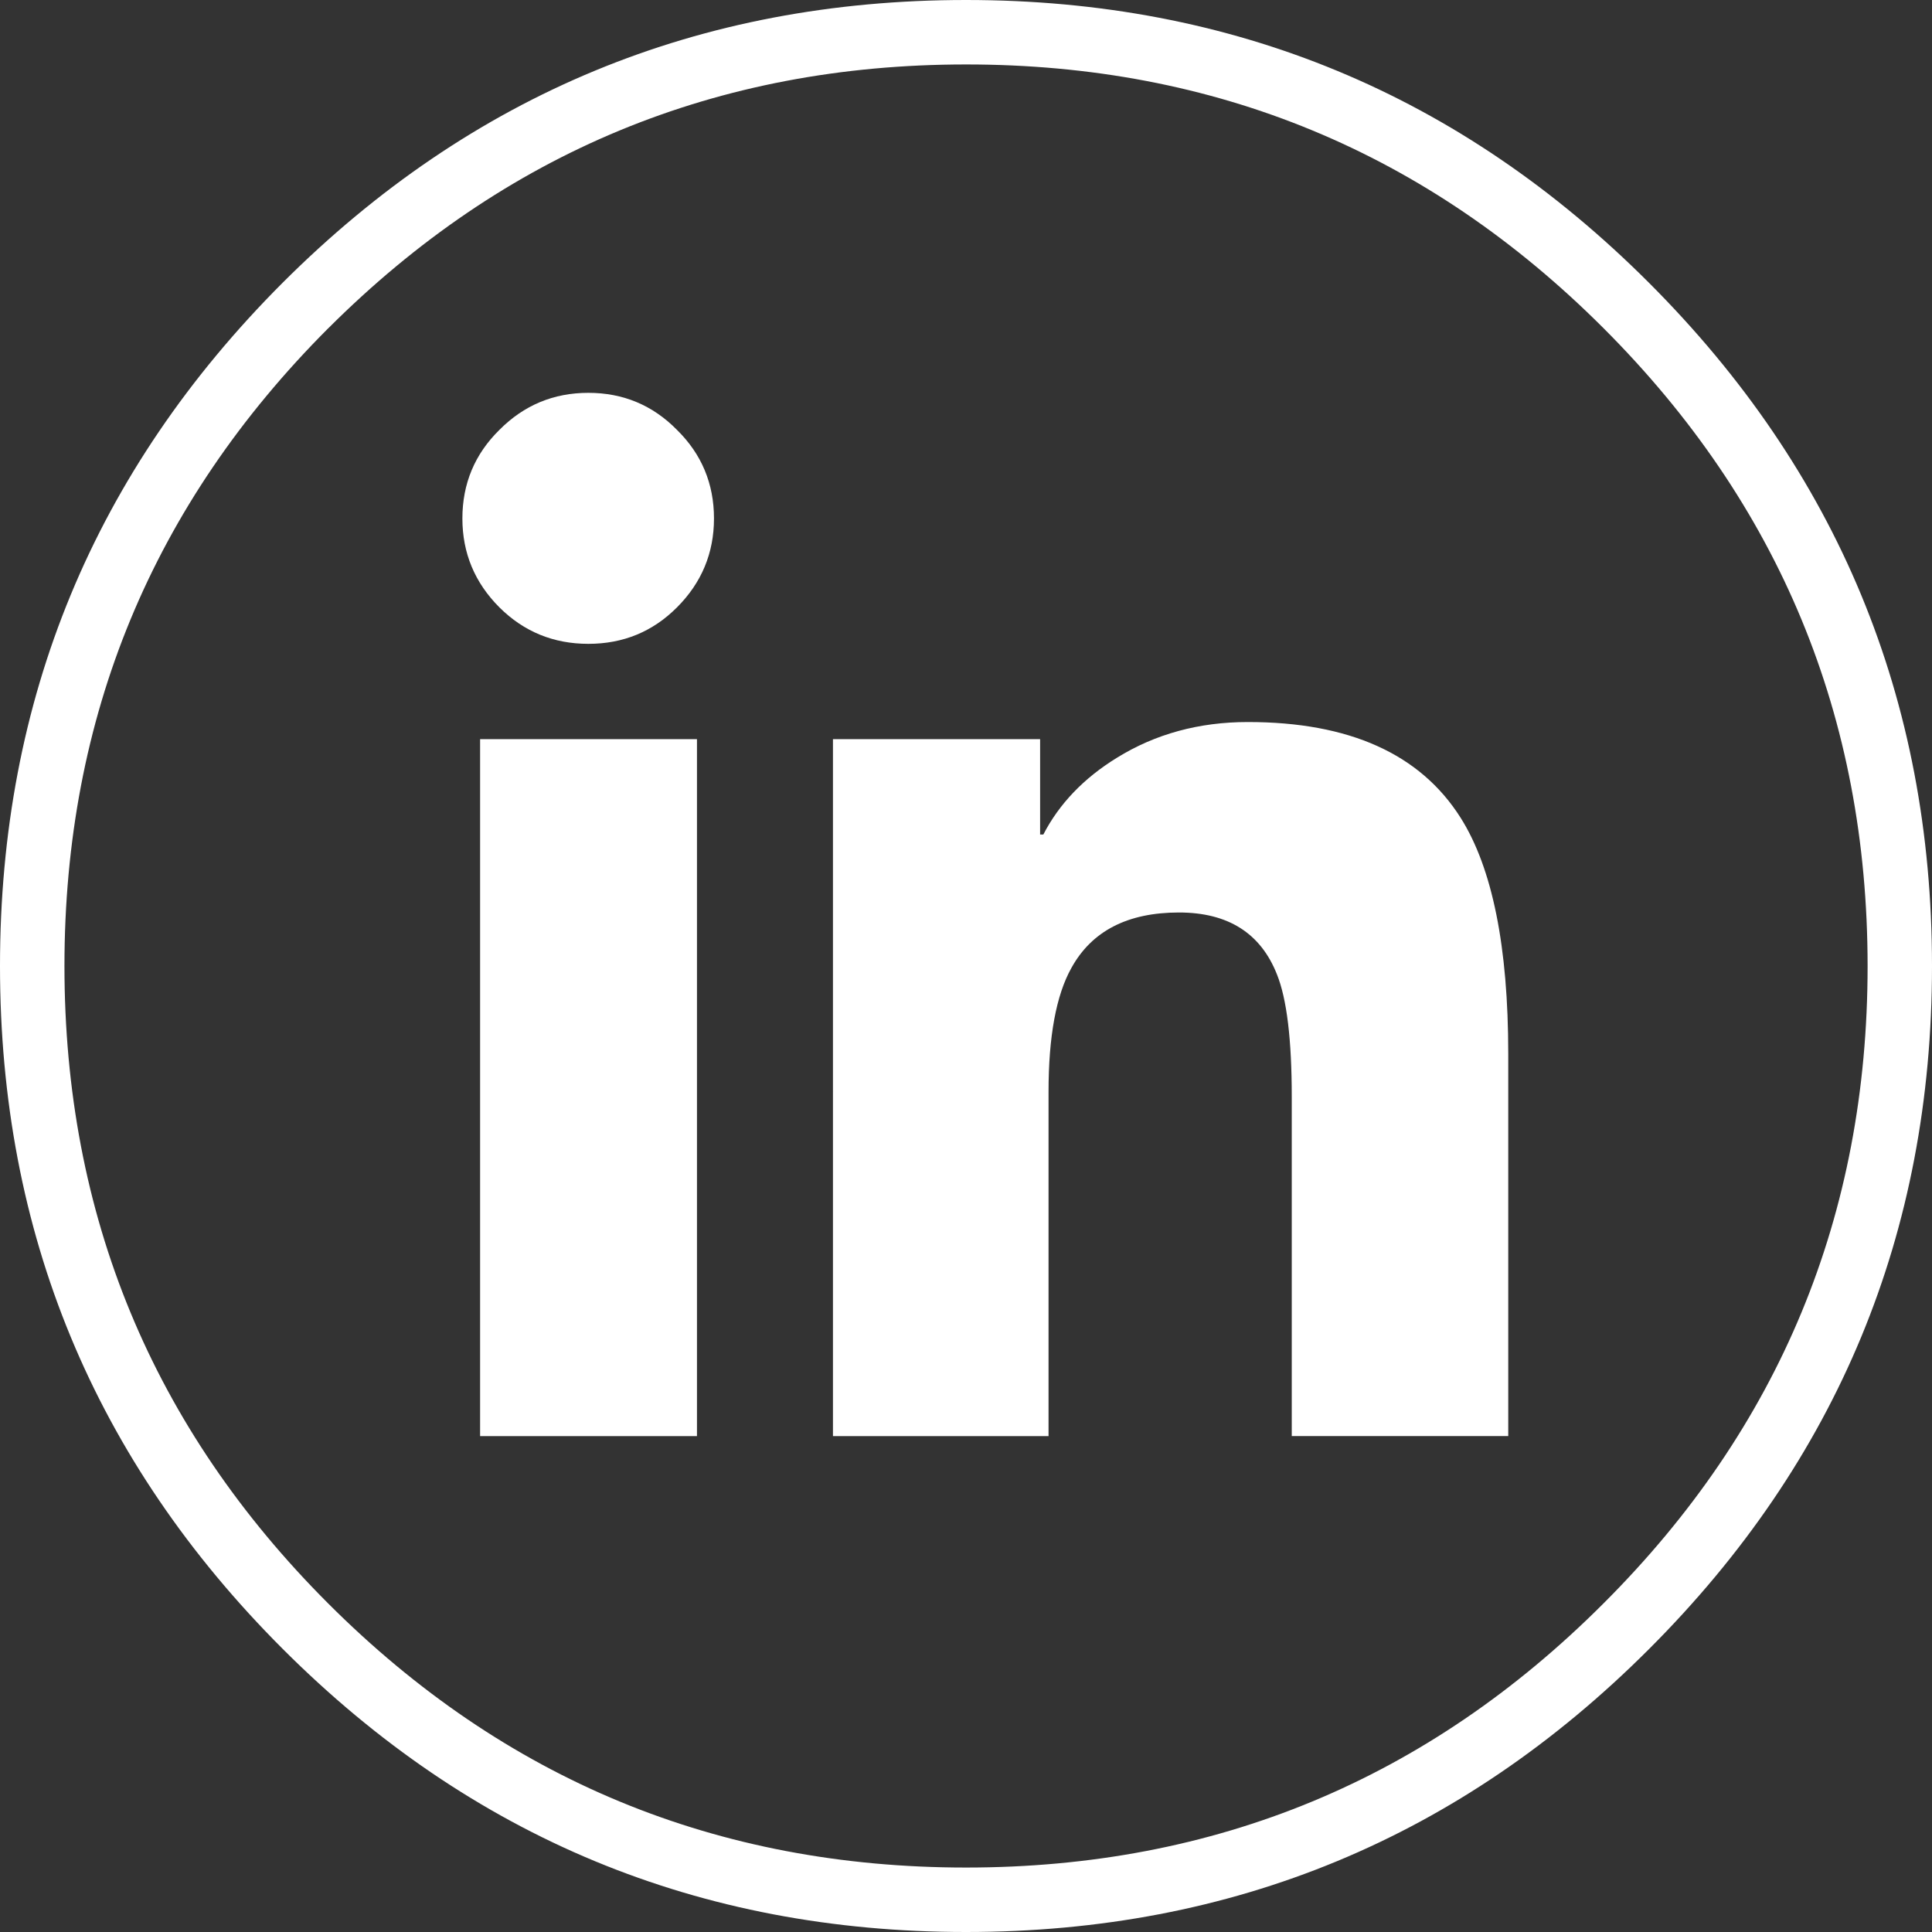 <?xml version="1.0" encoding="utf-8"?>
<!-- Generator: Adobe Illustrator 16.0.3, SVG Export Plug-In . SVG Version: 6.00 Build 0)  -->
<!DOCTYPE svg PUBLIC "-//W3C//DTD SVG 1.1//EN" "http://www.w3.org/Graphics/SVG/1.1/DTD/svg11.dtd">
<svg version="1.1" xmlns="http://www.w3.org/2000/svg" xmlns:xlink="http://www.w3.org/1999/xlink" x="0px" y="0px" width="36px"
	 height="36px" viewBox="0 0 36 36" enable-background="new 0 0 36 36" xml:space="preserve">
<rect x="0" y="0" width="36" height="36" fill="#333333" stroke="none"/>
<g id="Layer_3">
	<path fill-rule="evenodd" clip-rule="evenodd" fill="#FFFFFF" d="M29.879,6.115C26.602,2.838,22.642,1.2,18,1.201
		c-4.641,0-8.601,1.639-11.882,4.915L6.115,6.118C2.839,9.399,1.201,13.359,1.201,18c0,4.642,1.638,8.602,4.915,11.879
		c3.281,3.281,7.243,4.92,11.885,4.92c4.641,0,8.599-1.64,11.876-4.92l0.003-0.003c3.281-3.276,4.92-7.235,4.92-11.876
		C34.799,13.358,33.16,9.396,29.879,6.115z M18,0c4.973,0,9.214,1.757,12.726,5.269C34.241,8.784,36,13.027,36,18
		c0,4.972-1.758,9.214-5.271,12.726l-0.003,0.003C27.214,34.242,22.972,36,18,36c-4.973,0-9.216-1.759-12.731-5.274
		C1.757,27.214,0,22.973,0,18S1.755,8.784,5.266,5.269l0.003-0.003C8.784,1.755,13.027,0,18,0z"/>
</g>
<g id="Layer_1_1_">
	<path fill-rule="evenodd" clip-rule="evenodd" fill="#FFFFFF" d="M19.441,15.55c0.296-0.572,0.752-1.049,1.369-1.429
		c0.716-0.444,1.531-0.667,2.443-0.667c1.889,0,3.21,0.594,3.963,1.783c0.592,0.937,0.888,2.403,0.888,4.401v7.121H24.07v-6.322
		c0-1.064-0.092-1.825-0.276-2.281c-0.304-0.769-0.913-1.153-1.825-1.153c-0.957,0-1.625,0.344-2.005,1.033
		c-0.284,0.508-0.426,1.277-0.426,2.306v6.418h-4.017V13.773h3.86v1.777H19.441z M8.616,9.661c0-0.648,0.23-1.199,0.69-1.651
		c0.457-0.46,1.009-0.69,1.657-0.69s1.199,0.23,1.651,0.69c0.46,0.452,0.69,1.003,0.69,1.651c0,0.644-0.23,1.197-0.69,1.657
		c-0.452,0.453-1.002,0.679-1.651,0.679s-1.201-0.226-1.657-0.679C8.846,10.857,8.616,10.305,8.616,9.661z M12.987,13.773V26.76
		H8.946V13.773H12.987z"/>
</g>
</svg>
